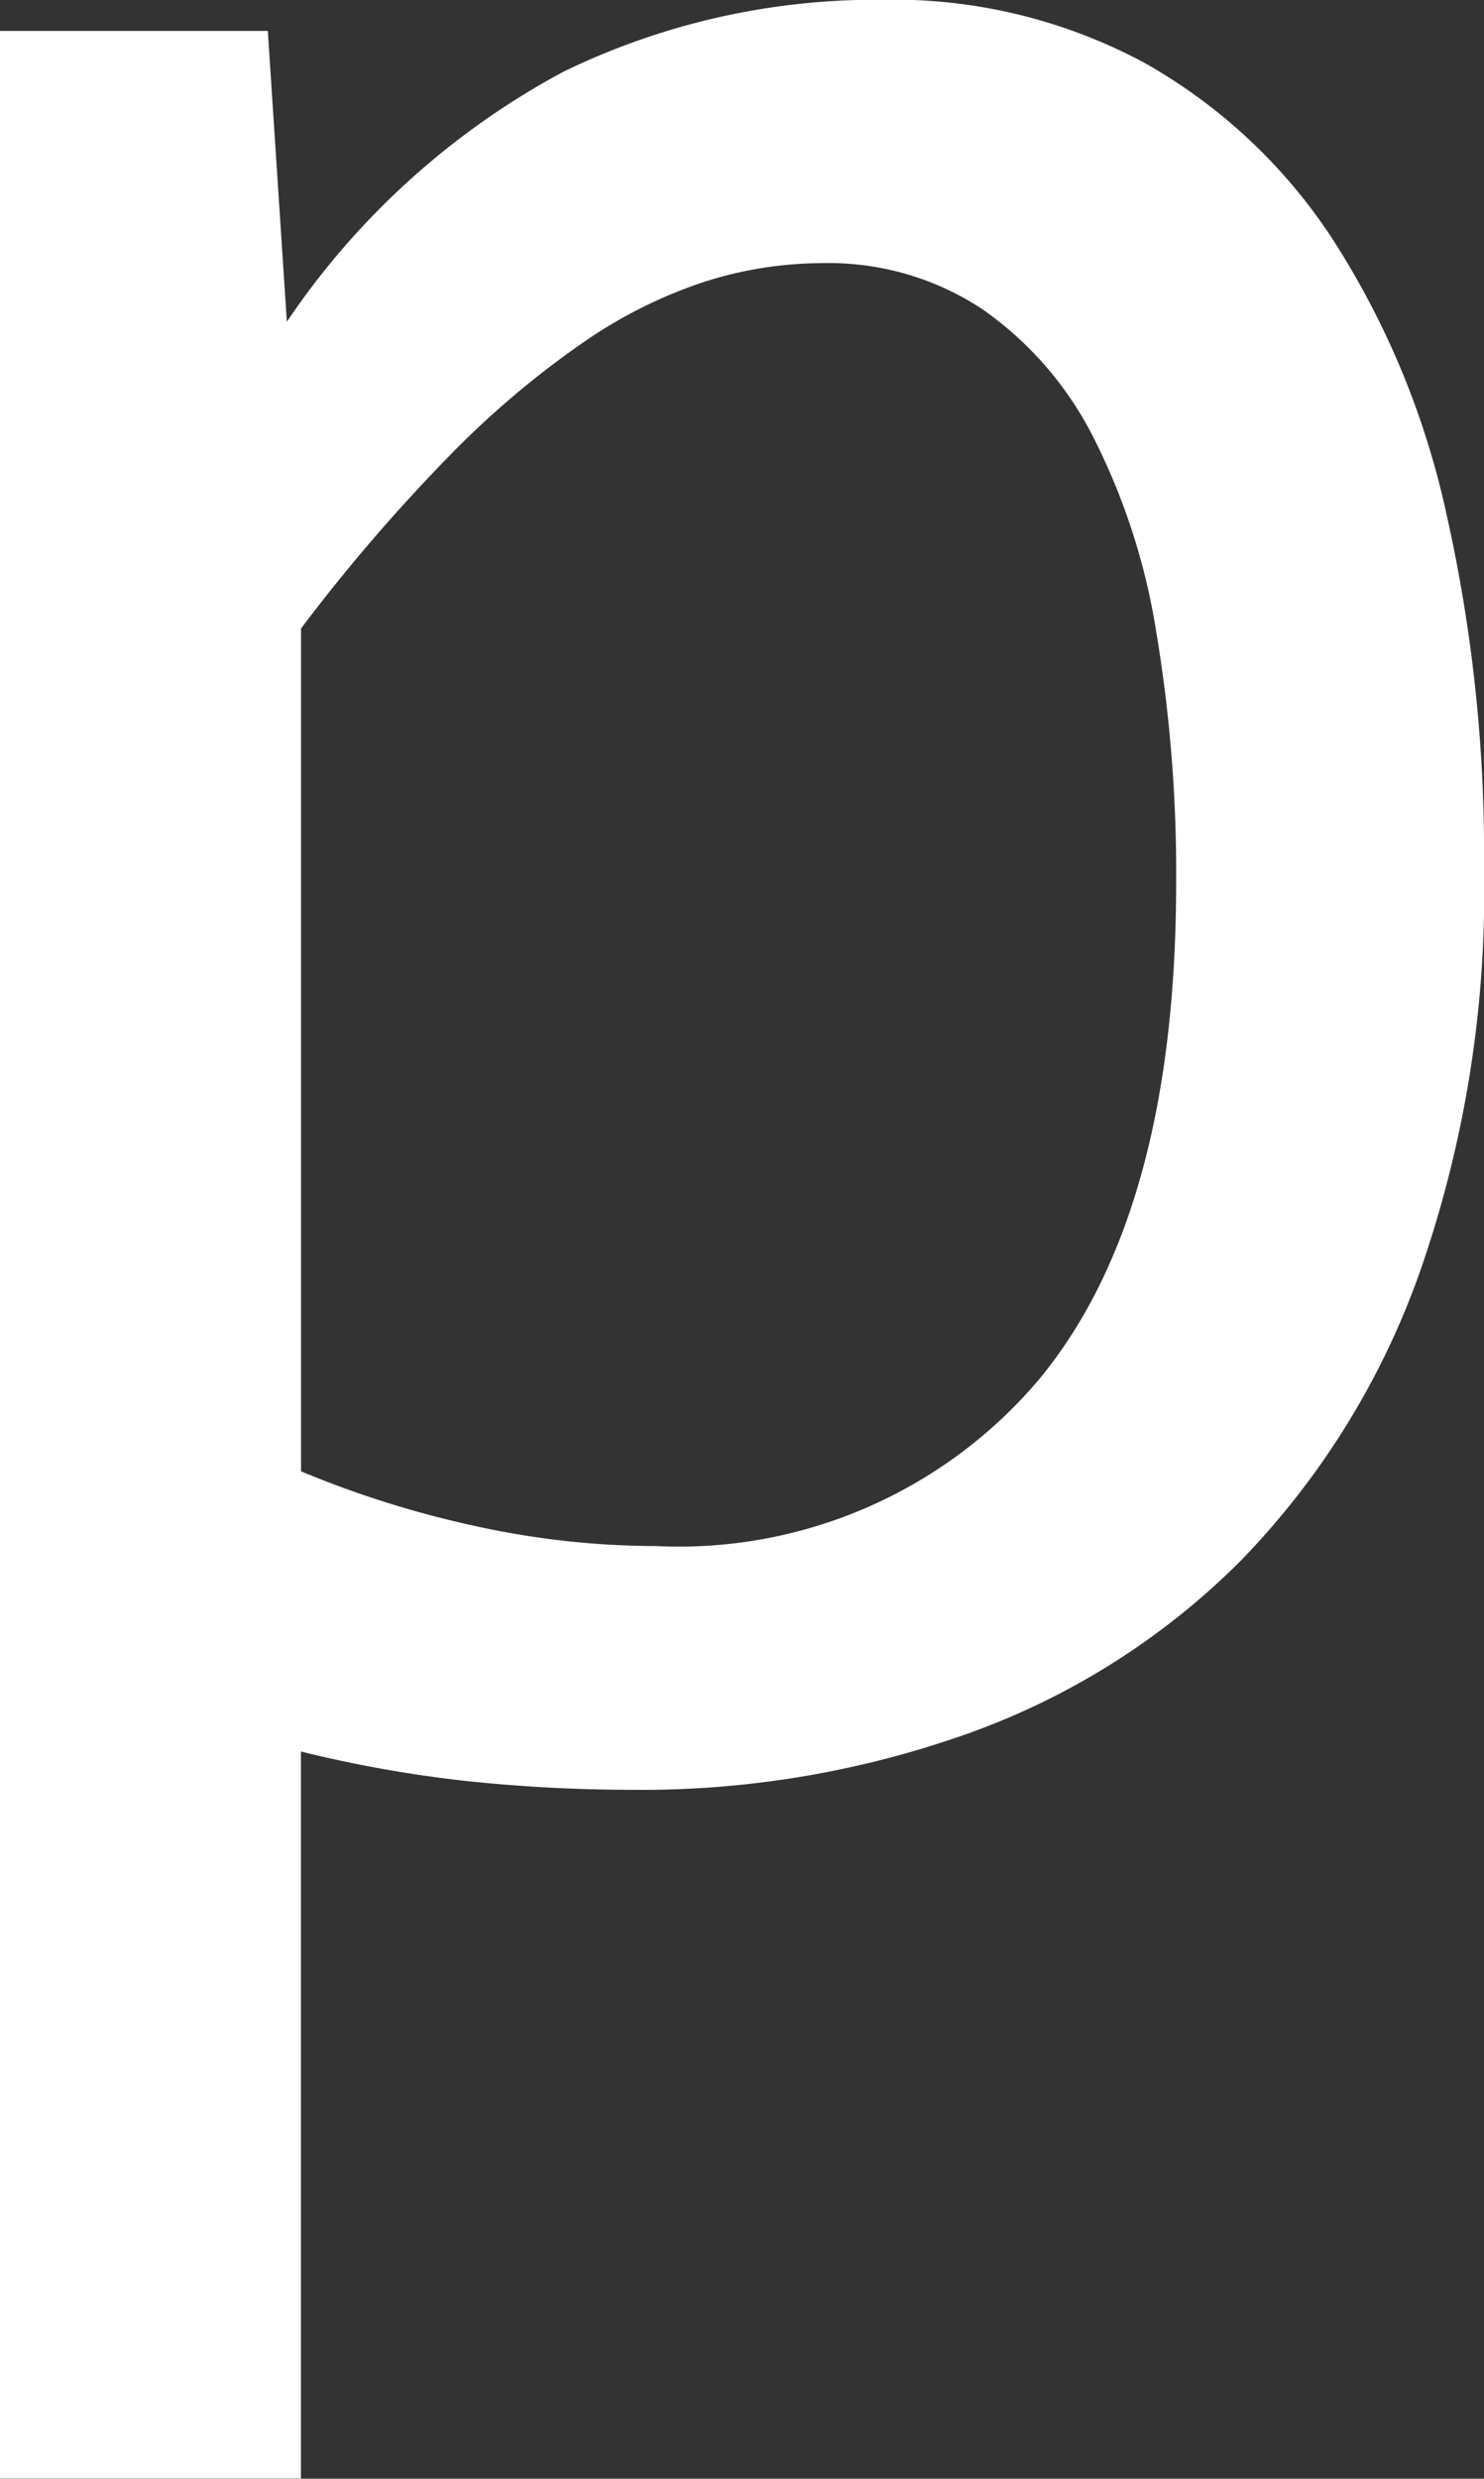 <svg xmlns="http://www.w3.org/2000/svg" width="24.382" height="40.694" viewBox="0 0 24.382 40.694">
  <rect x="0" y="0" width="24.382" height="40.694" fill="#333333" stroke="none"/>
  <path id="p" d="M93.427-234.489a18.894,18.894,0,0,1-1.066,6.65,13.021,13.021,0,0,1-2.941,4.717,12.053,12.053,0,0,1-4.433,2.813,15.981,15.981,0,0,1-5.542.938,26.13,26.13,0,0,1-2.714-.142A20.724,20.724,0,0,1,73.989-220v11.935H69.045v-40.182h4.4l.313,4.774a12.723,12.723,0,0,1,4.547-4.106,11.759,11.759,0,0,1,5.229-1.18,8.715,8.715,0,0,1,4.291,1.023,8.906,8.906,0,0,1,3.1,2.885,13.661,13.661,0,0,1,1.875,4.489A25.4,25.4,0,0,1,93.427-234.489Zm-5.058.227a24.05,24.05,0,0,0-.327-4.12A10.734,10.734,0,0,0,87-241.593a5.7,5.7,0,0,0-1.819-2.089,4.59,4.59,0,0,0-2.643-.753,6.415,6.415,0,0,0-1.9.3,7.712,7.712,0,0,0-2,.995,14.883,14.883,0,0,0-2.189,1.847,29.145,29.145,0,0,0-2.458,2.856V-224.6a16.5,16.5,0,0,0,2.87.9,13.846,13.846,0,0,0,2.956.327,7.752,7.752,0,0,0,6.281-2.714Q88.367-228.806,88.369-234.262Z" transform="translate(-69.045 248.755)" fill="#fff"/>
</svg>
